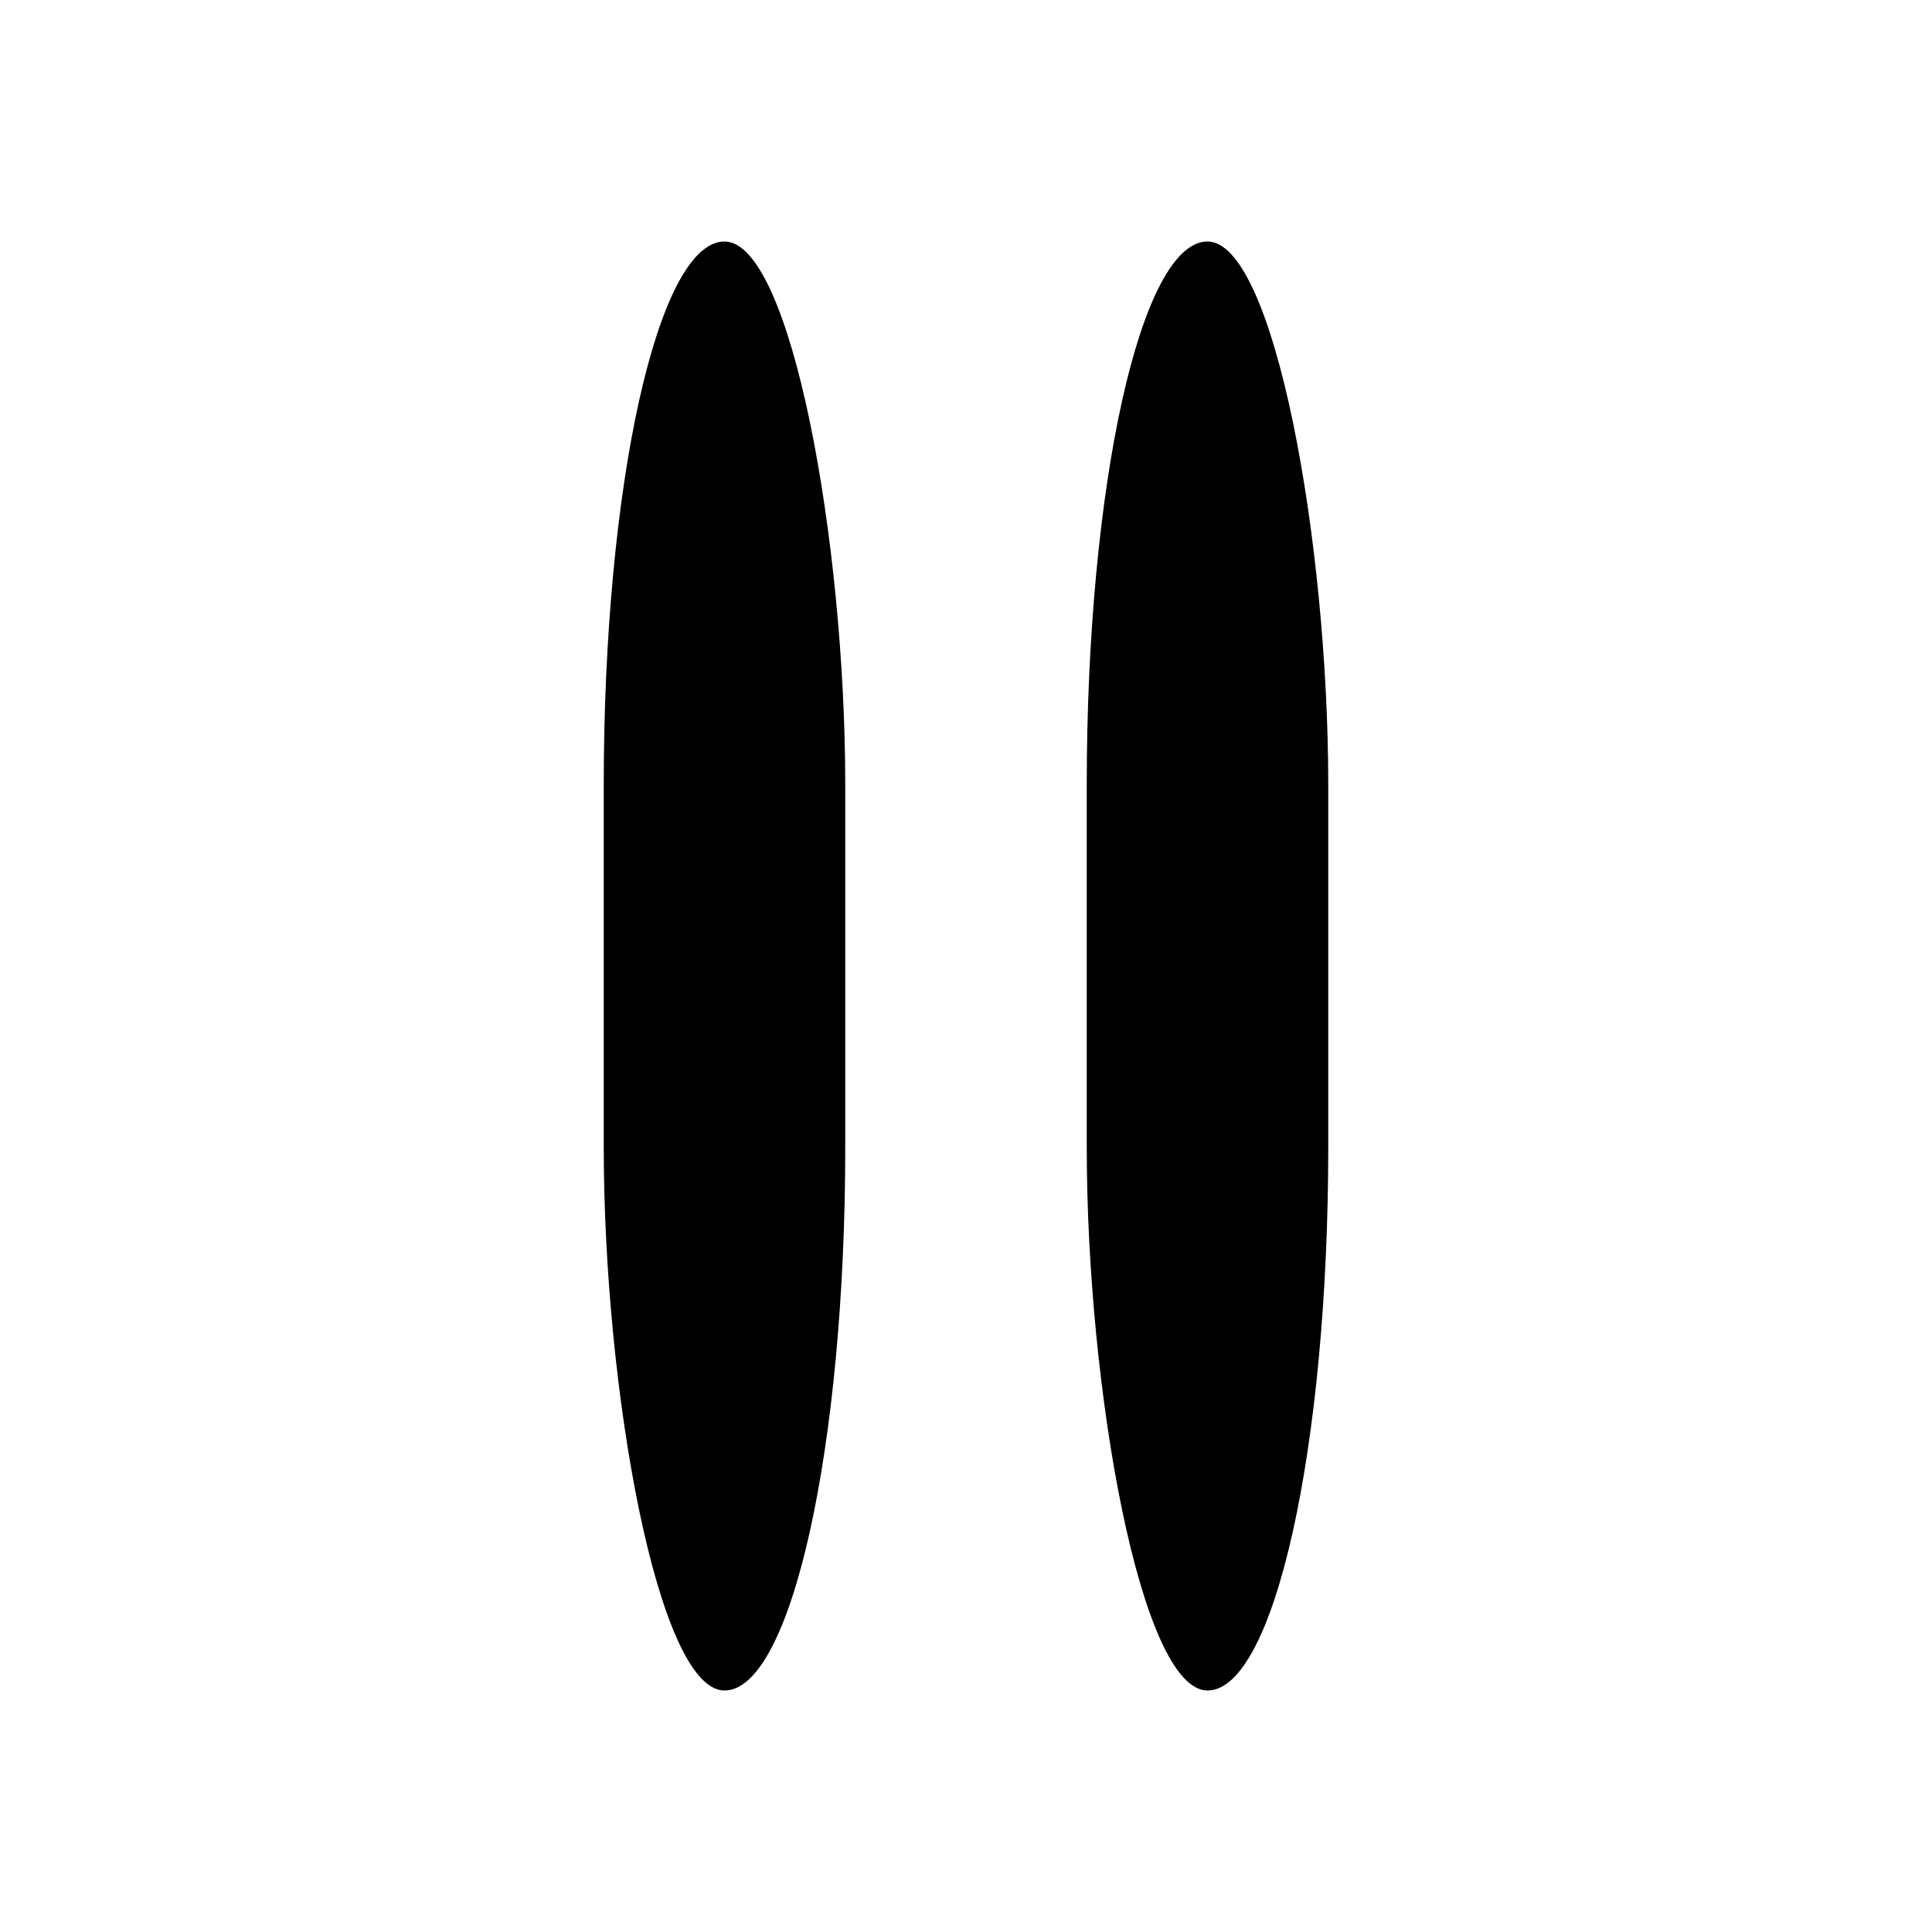 <svg width="32px" height="32px" viewBox="0 0 32 32" version="1.1" xmlns="http://www.w3.org/2000/svg" class="small-icon pause-icon svg-icon"><g fill-rule="evenodd"><g><rect x="10" y="4" width="4" height="24" rx="9" class="pipe-left"></rect><rect x="18" y="4" width="4" height="24" rx="9" class="pipe-right"></rect></g></g></svg>
